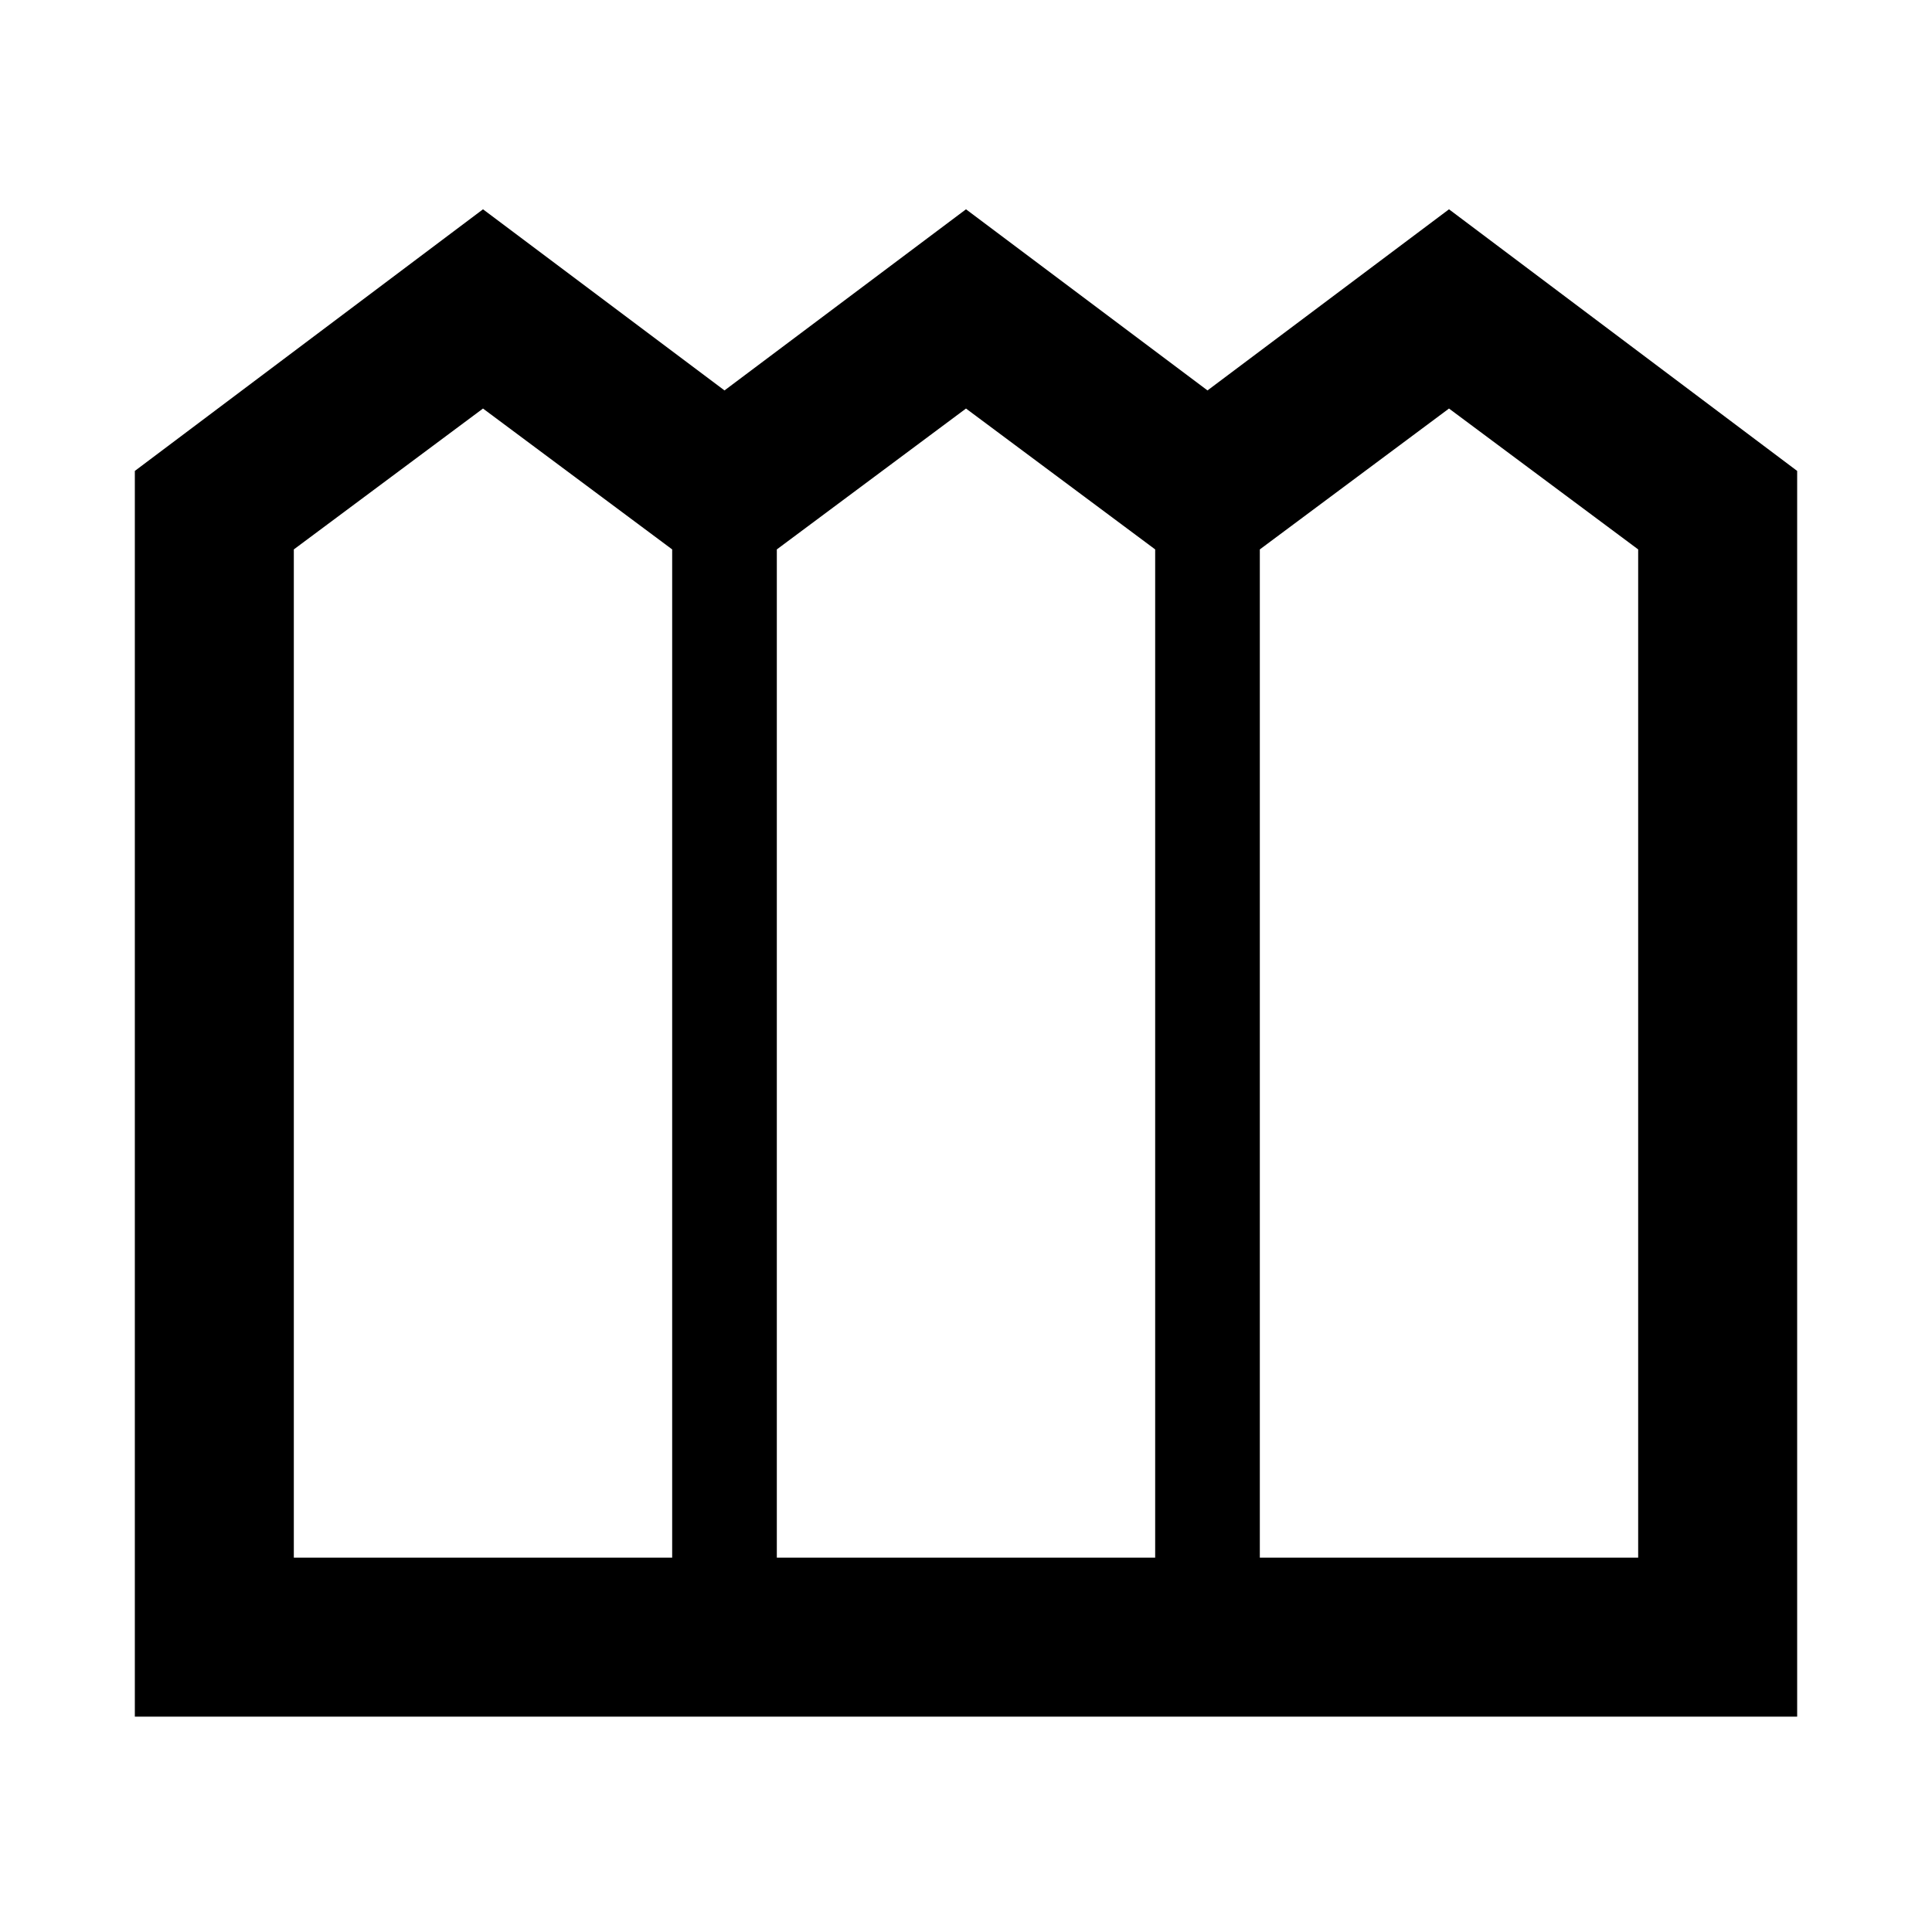<svg xmlns="http://www.w3.org/2000/svg" width="48" height="48"><path d="M3.35 42.65V11.7L12 5.2l6 4.5 6-4.5 6 4.5 6-4.5 8.65 6.5v30.95zM7.3 38.7h9.4V13.65l-4.7-3.5-4.7 3.5zm12 0h9.4V13.65l-4.7-3.5-4.7 3.5zm12 0h9.4V13.65l-4.7-3.5-4.7 3.5z"/></svg>